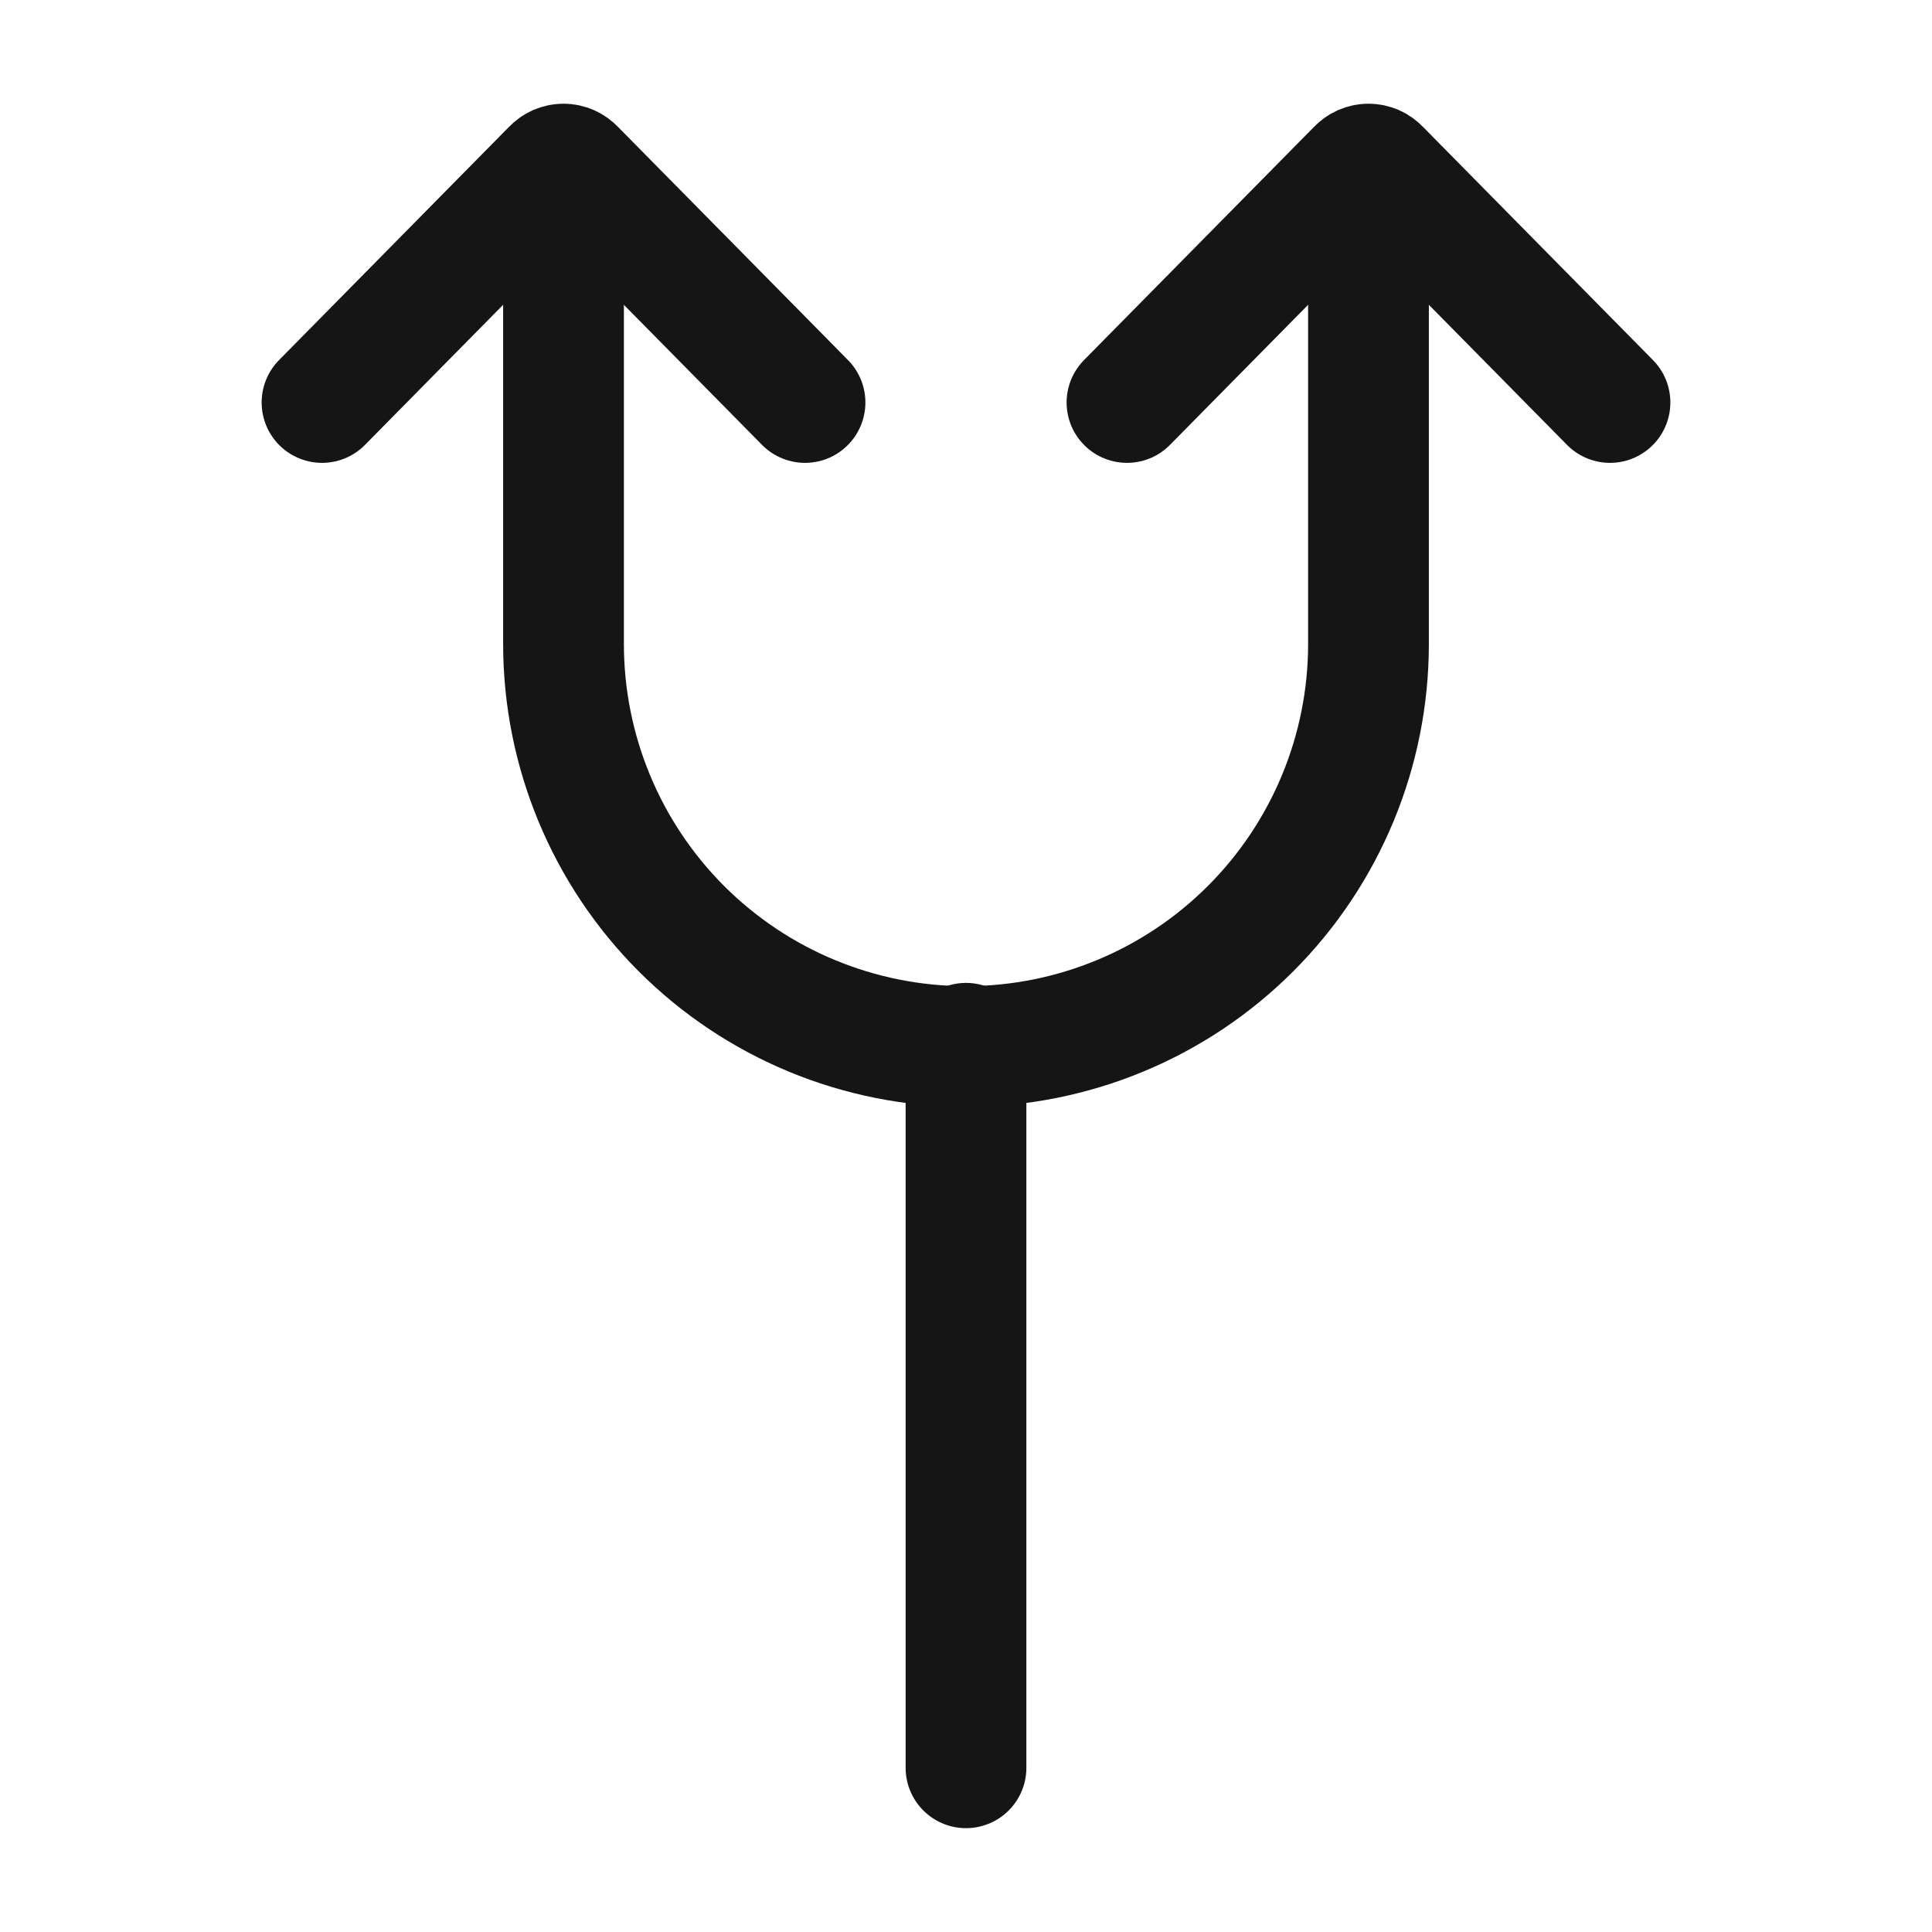 <svg width="40" height="40" viewBox="0 0 40 40" fill="none" xmlns="http://www.w3.org/2000/svg">
<path d="M11.667 5V13.333C11.667 15.543 12.545 17.663 14.107 19.226C15.67 20.789 17.79 21.667 20 21.667V21.667C22.21 21.667 24.33 20.789 25.892 19.226C27.455 17.663 28.333 15.543 28.333 13.333V5" stroke="#151515" stroke-width="2.5" stroke-linecap="round" stroke-linejoin="round"/>
<path d="M6.667 8.333L11.433 3.5C11.463 3.468 11.499 3.442 11.539 3.424C11.579 3.407 11.623 3.397 11.667 3.397C11.71 3.397 11.754 3.407 11.794 3.424C11.834 3.442 11.87 3.468 11.9 3.5L16.667 8.333" stroke="#151515" stroke-width="2.5" stroke-linecap="round" stroke-linejoin="round"/>
<path d="M23.333 8.333L28.1 3.5C28.13 3.468 28.166 3.442 28.206 3.424C28.246 3.407 28.289 3.397 28.333 3.397C28.377 3.397 28.421 3.407 28.461 3.424C28.501 3.442 28.537 3.468 28.567 3.5L33.333 8.333" stroke="#151515" stroke-width="2.5" stroke-linecap="round" stroke-linejoin="round"/>
<path d="M20 21.6V36.6" stroke="#151515" stroke-width="2.5" stroke-linecap="round" stroke-linejoin="round"/>
</svg>
